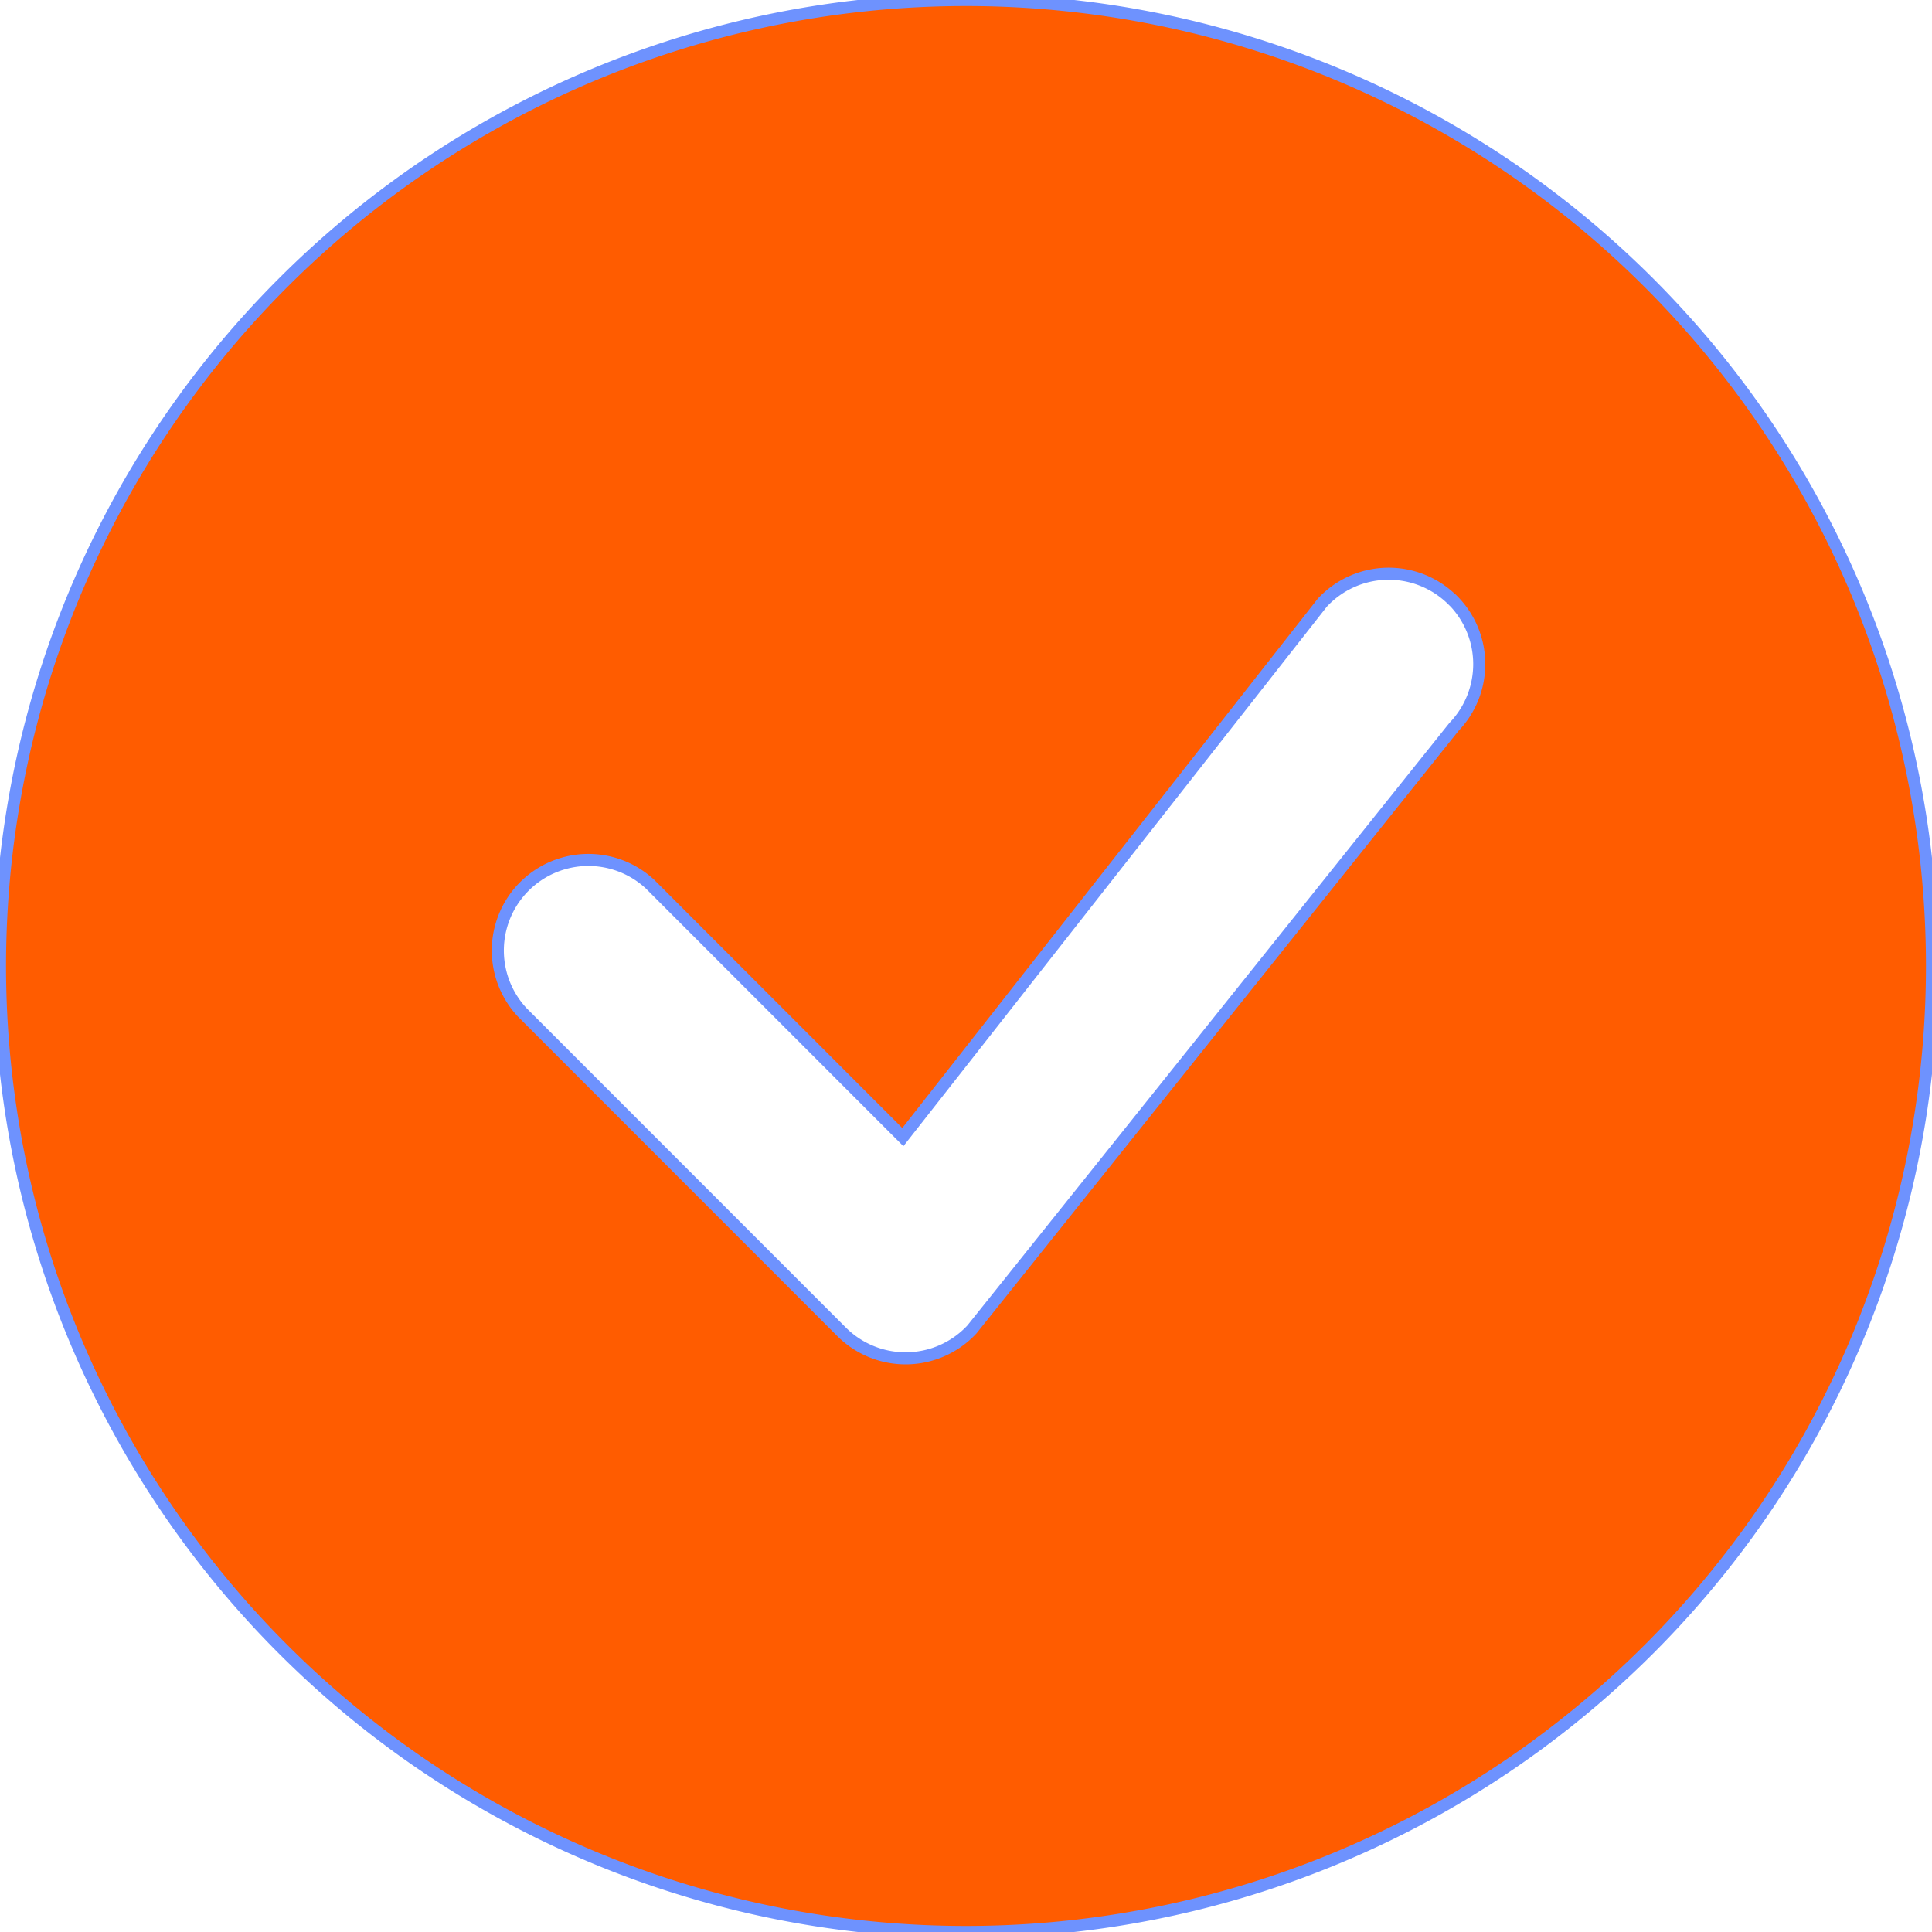 <svg xmlns="http://www.w3.org/2000/svg" width="25" height="25" fill="#FF5C00" class="bi bi-check-circle-fill" viewBox="0 0 16 16"><path stroke="#6E92FE" stroke-width=".1" d="M16 8A8 8 0 1 1 0 8a8 8 0 0 1 16 0zm-3.97-3.03a.75.75 0 0 0-1.08.022L7.477 9.417 5.384 7.323a.75.75 0 0 0-1.06 1.06L6.97 11.03a.75.75 0 0 0 1.079-.02l3.992-4.99a.75.75 0 0 0-.01-1.05z" filter="#6E92FE"/></svg>